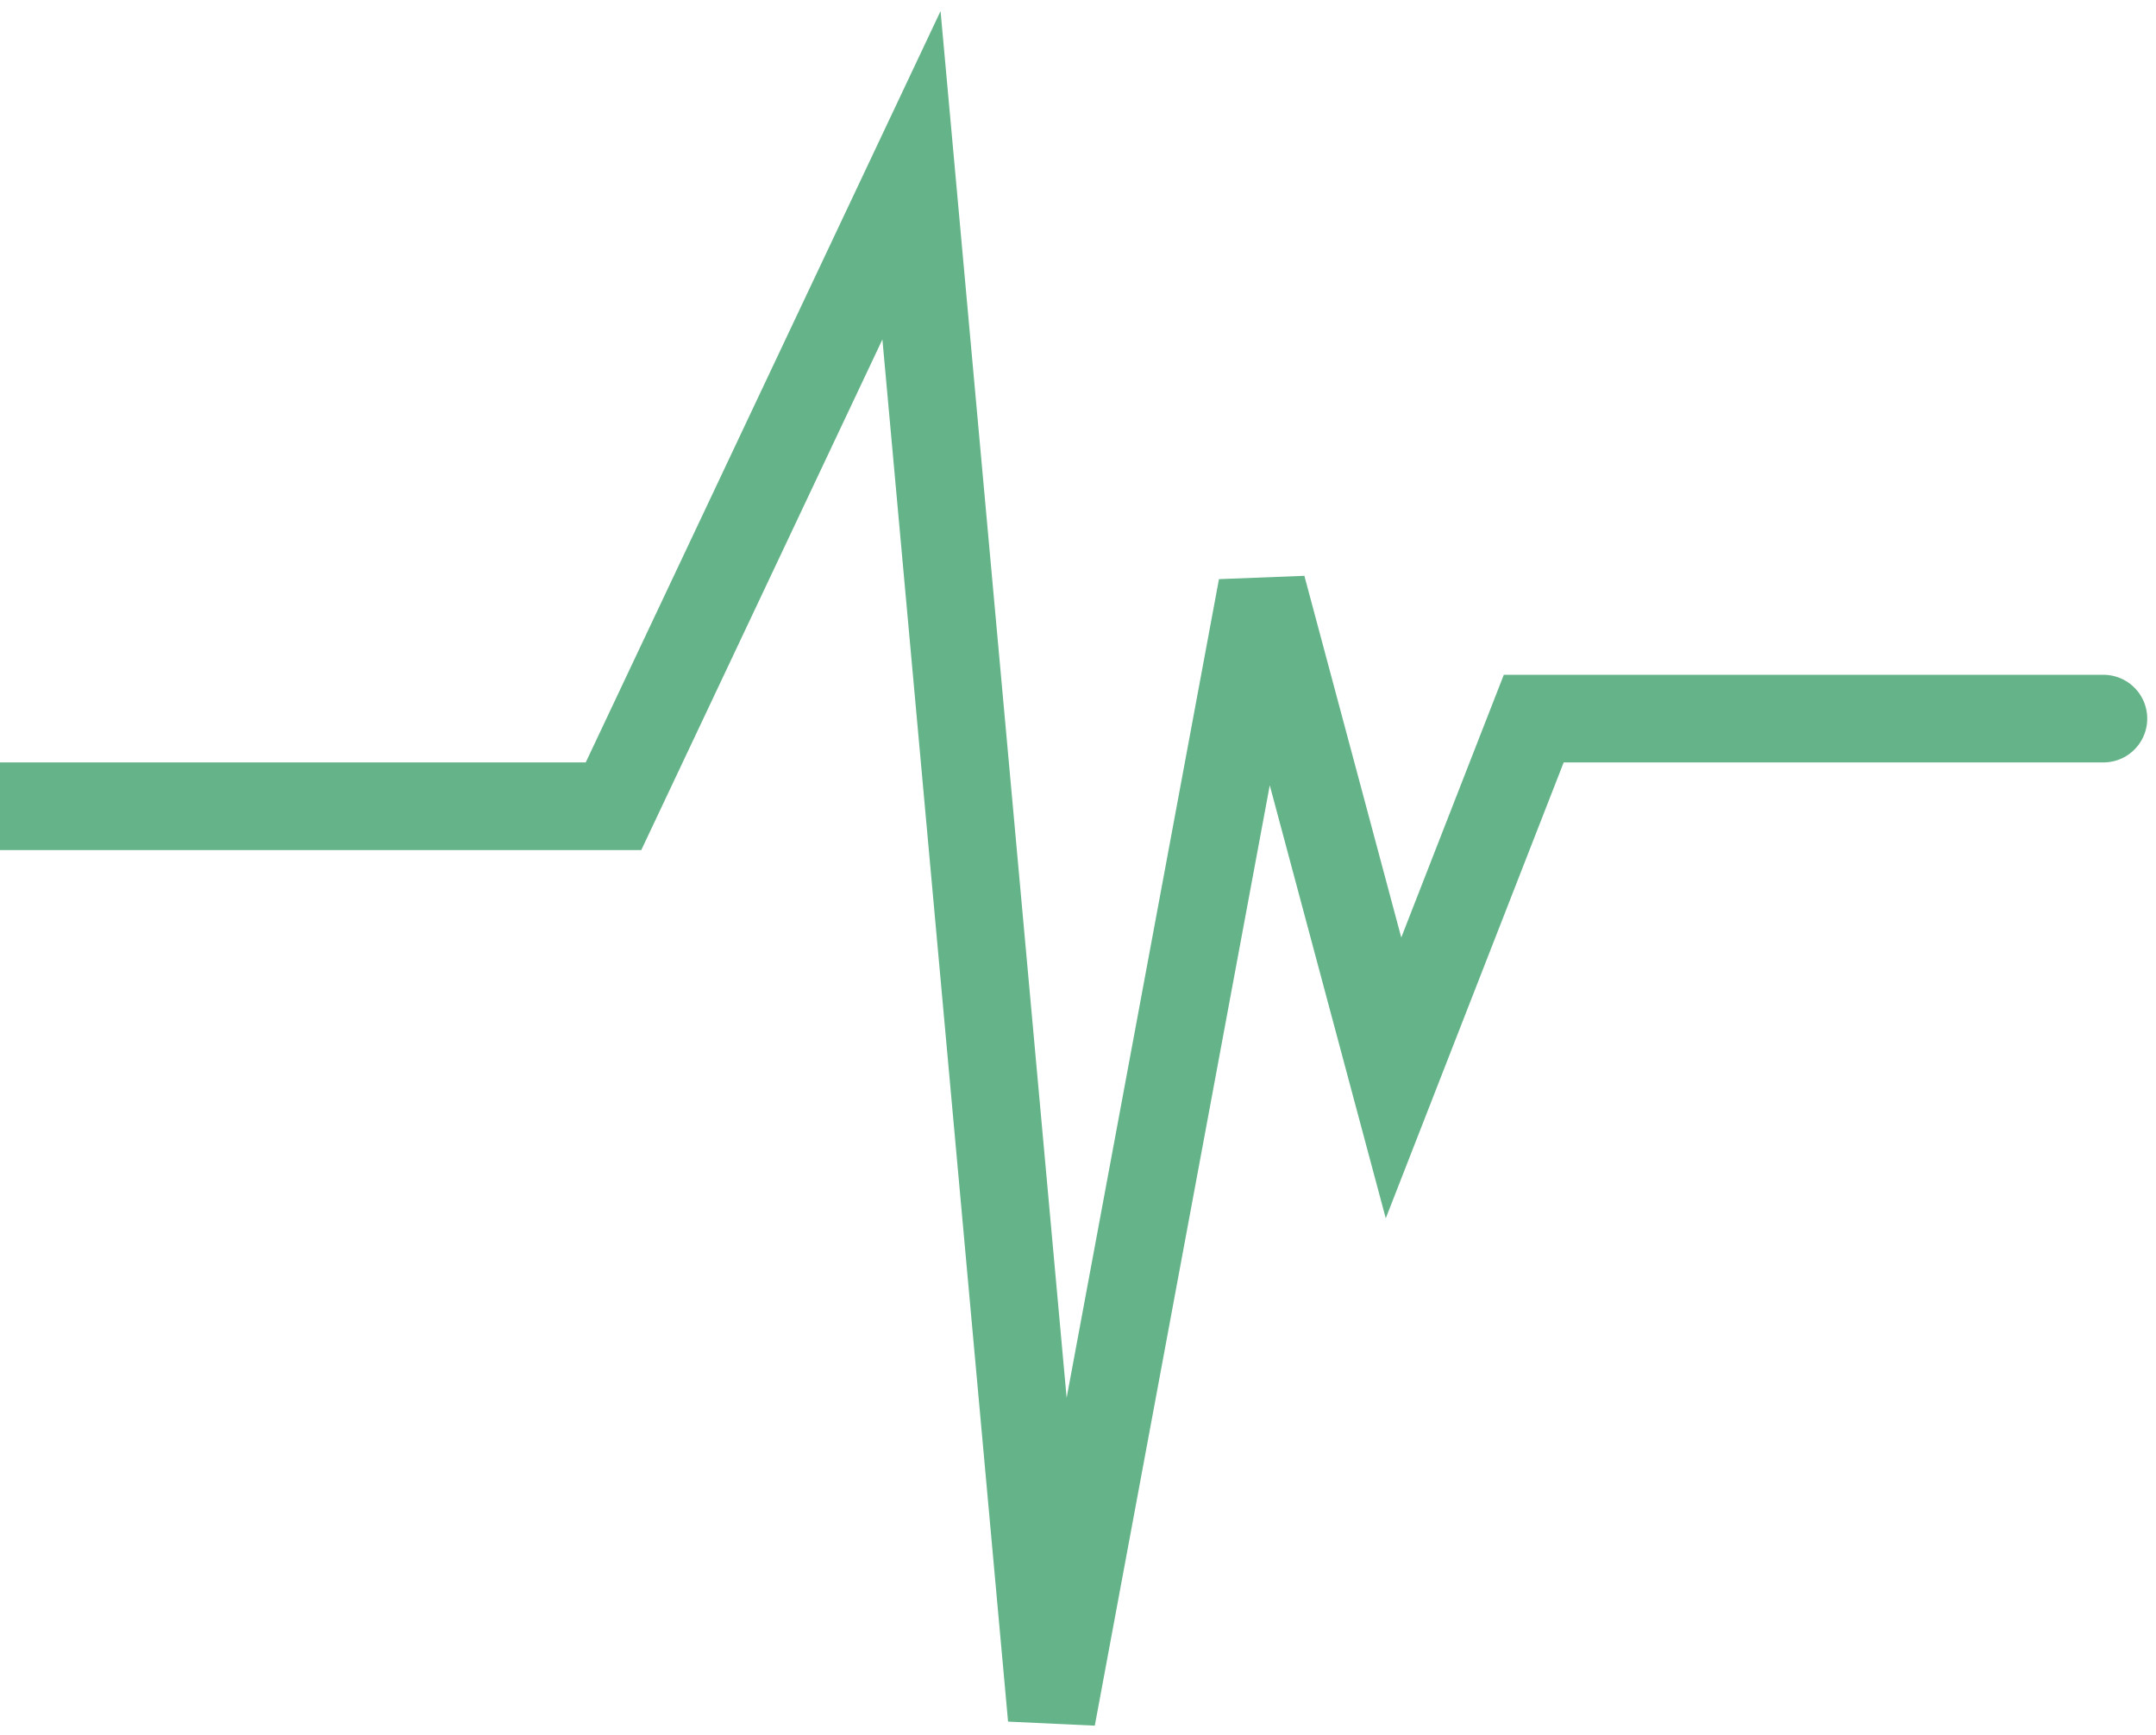 <svg width="123" height="99" viewBox="0 0 123 99" fill="none" xmlns="http://www.w3.org/2000/svg">
<path d="M-24 46H35L52 10L60 98L72 33.5L79.5 61.5L87.5 41H120" stroke="#65B389" stroke-width="5" stroke-linecap="round"/>
</svg>
